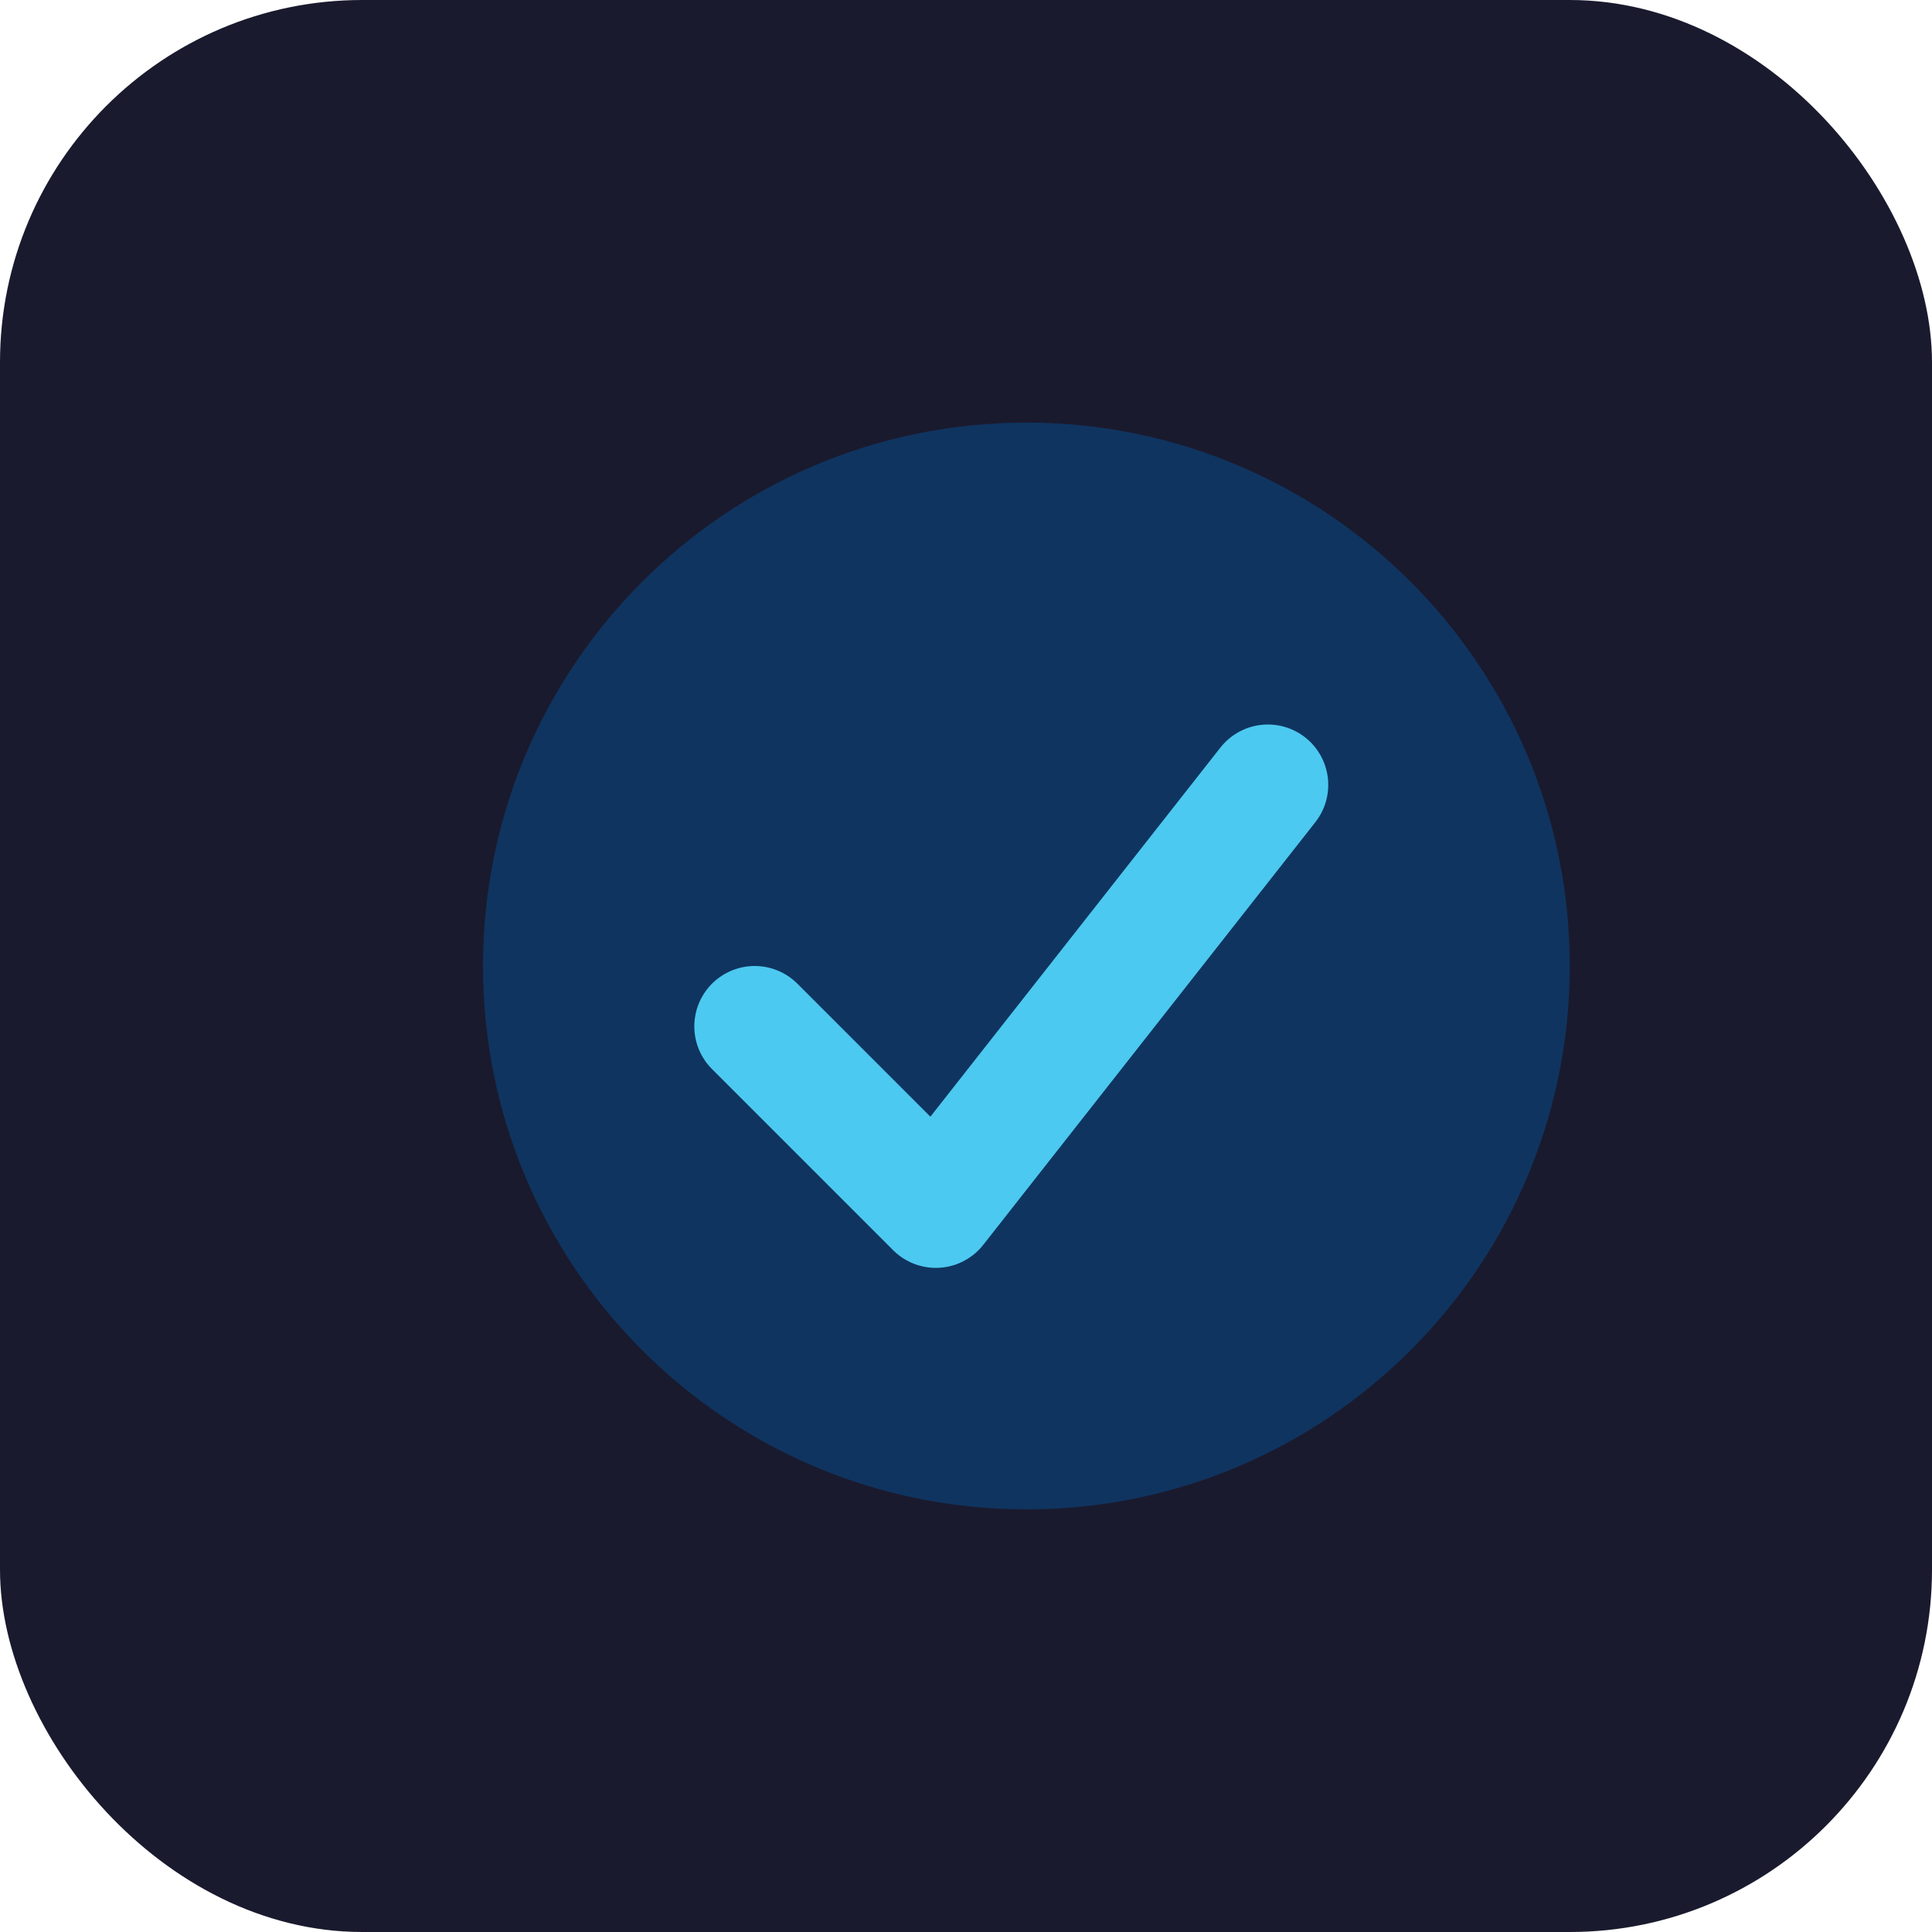 <svg xmlns="http://www.w3.org/2000/svg" width="64" height="64" viewBox="0 0 64 64" fill="none">
  <rect width="64" height="64" rx="12" fill="#1A1A2E"/>
  <path d="M16 32C16 22.059 24.059 14 34 14C43.941 14 52 22.059 52 32C52 41.941 43.941 50 34 50C24.059 50 16 41.941 16 32Z" fill="#0F3460"/>
  <path d="M25 34L31 40L42 26" stroke="#4CC9F0" stroke-width="4" stroke-linecap="round" stroke-linejoin="round"/>
</svg> 